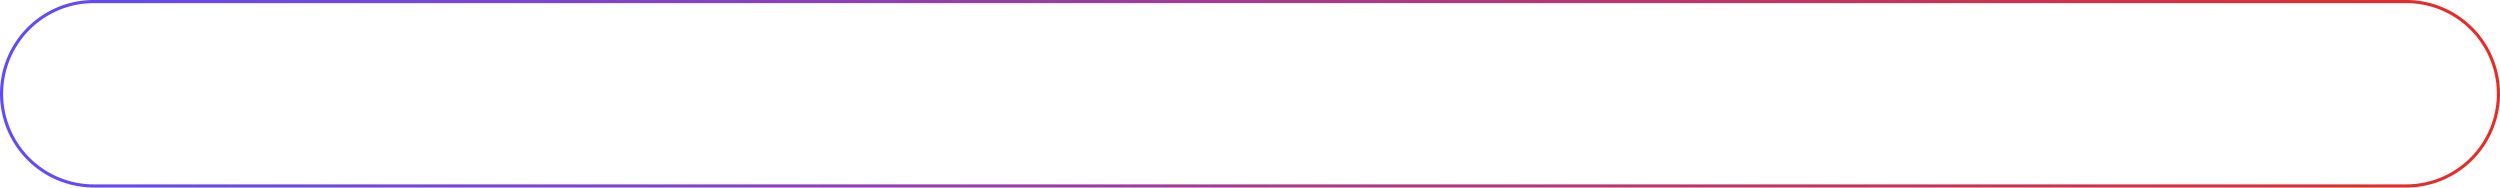 <svg xmlns="http://www.w3.org/2000/svg" xmlns:xlink="http://www.w3.org/1999/xlink" viewBox="0 0 800 60"><defs><style>.a{fill:url(#a);}</style><linearGradient id="a" x1="6800" y1="7201" x2="7600" y2="7201" gradientTransform="matrix(1, 0, 0, -1, 0, 14401)" gradientUnits="userSpaceOnUse"><stop offset="0" stop-color="#5f4bfd"/><stop offset="1" stop-color="#e82b25"/></linearGradient></defs><title>gradient_searchbar</title><path class="a" d="M7570,7171a29,29,0,0,1,0,58H6830a29,29,0,0,1,0-58h740m0-1H6830a30,30,0,0,0,0,60h740a30,30,0,0,0,0-60h0Z" transform="translate(-6800 -7170)"/></svg>